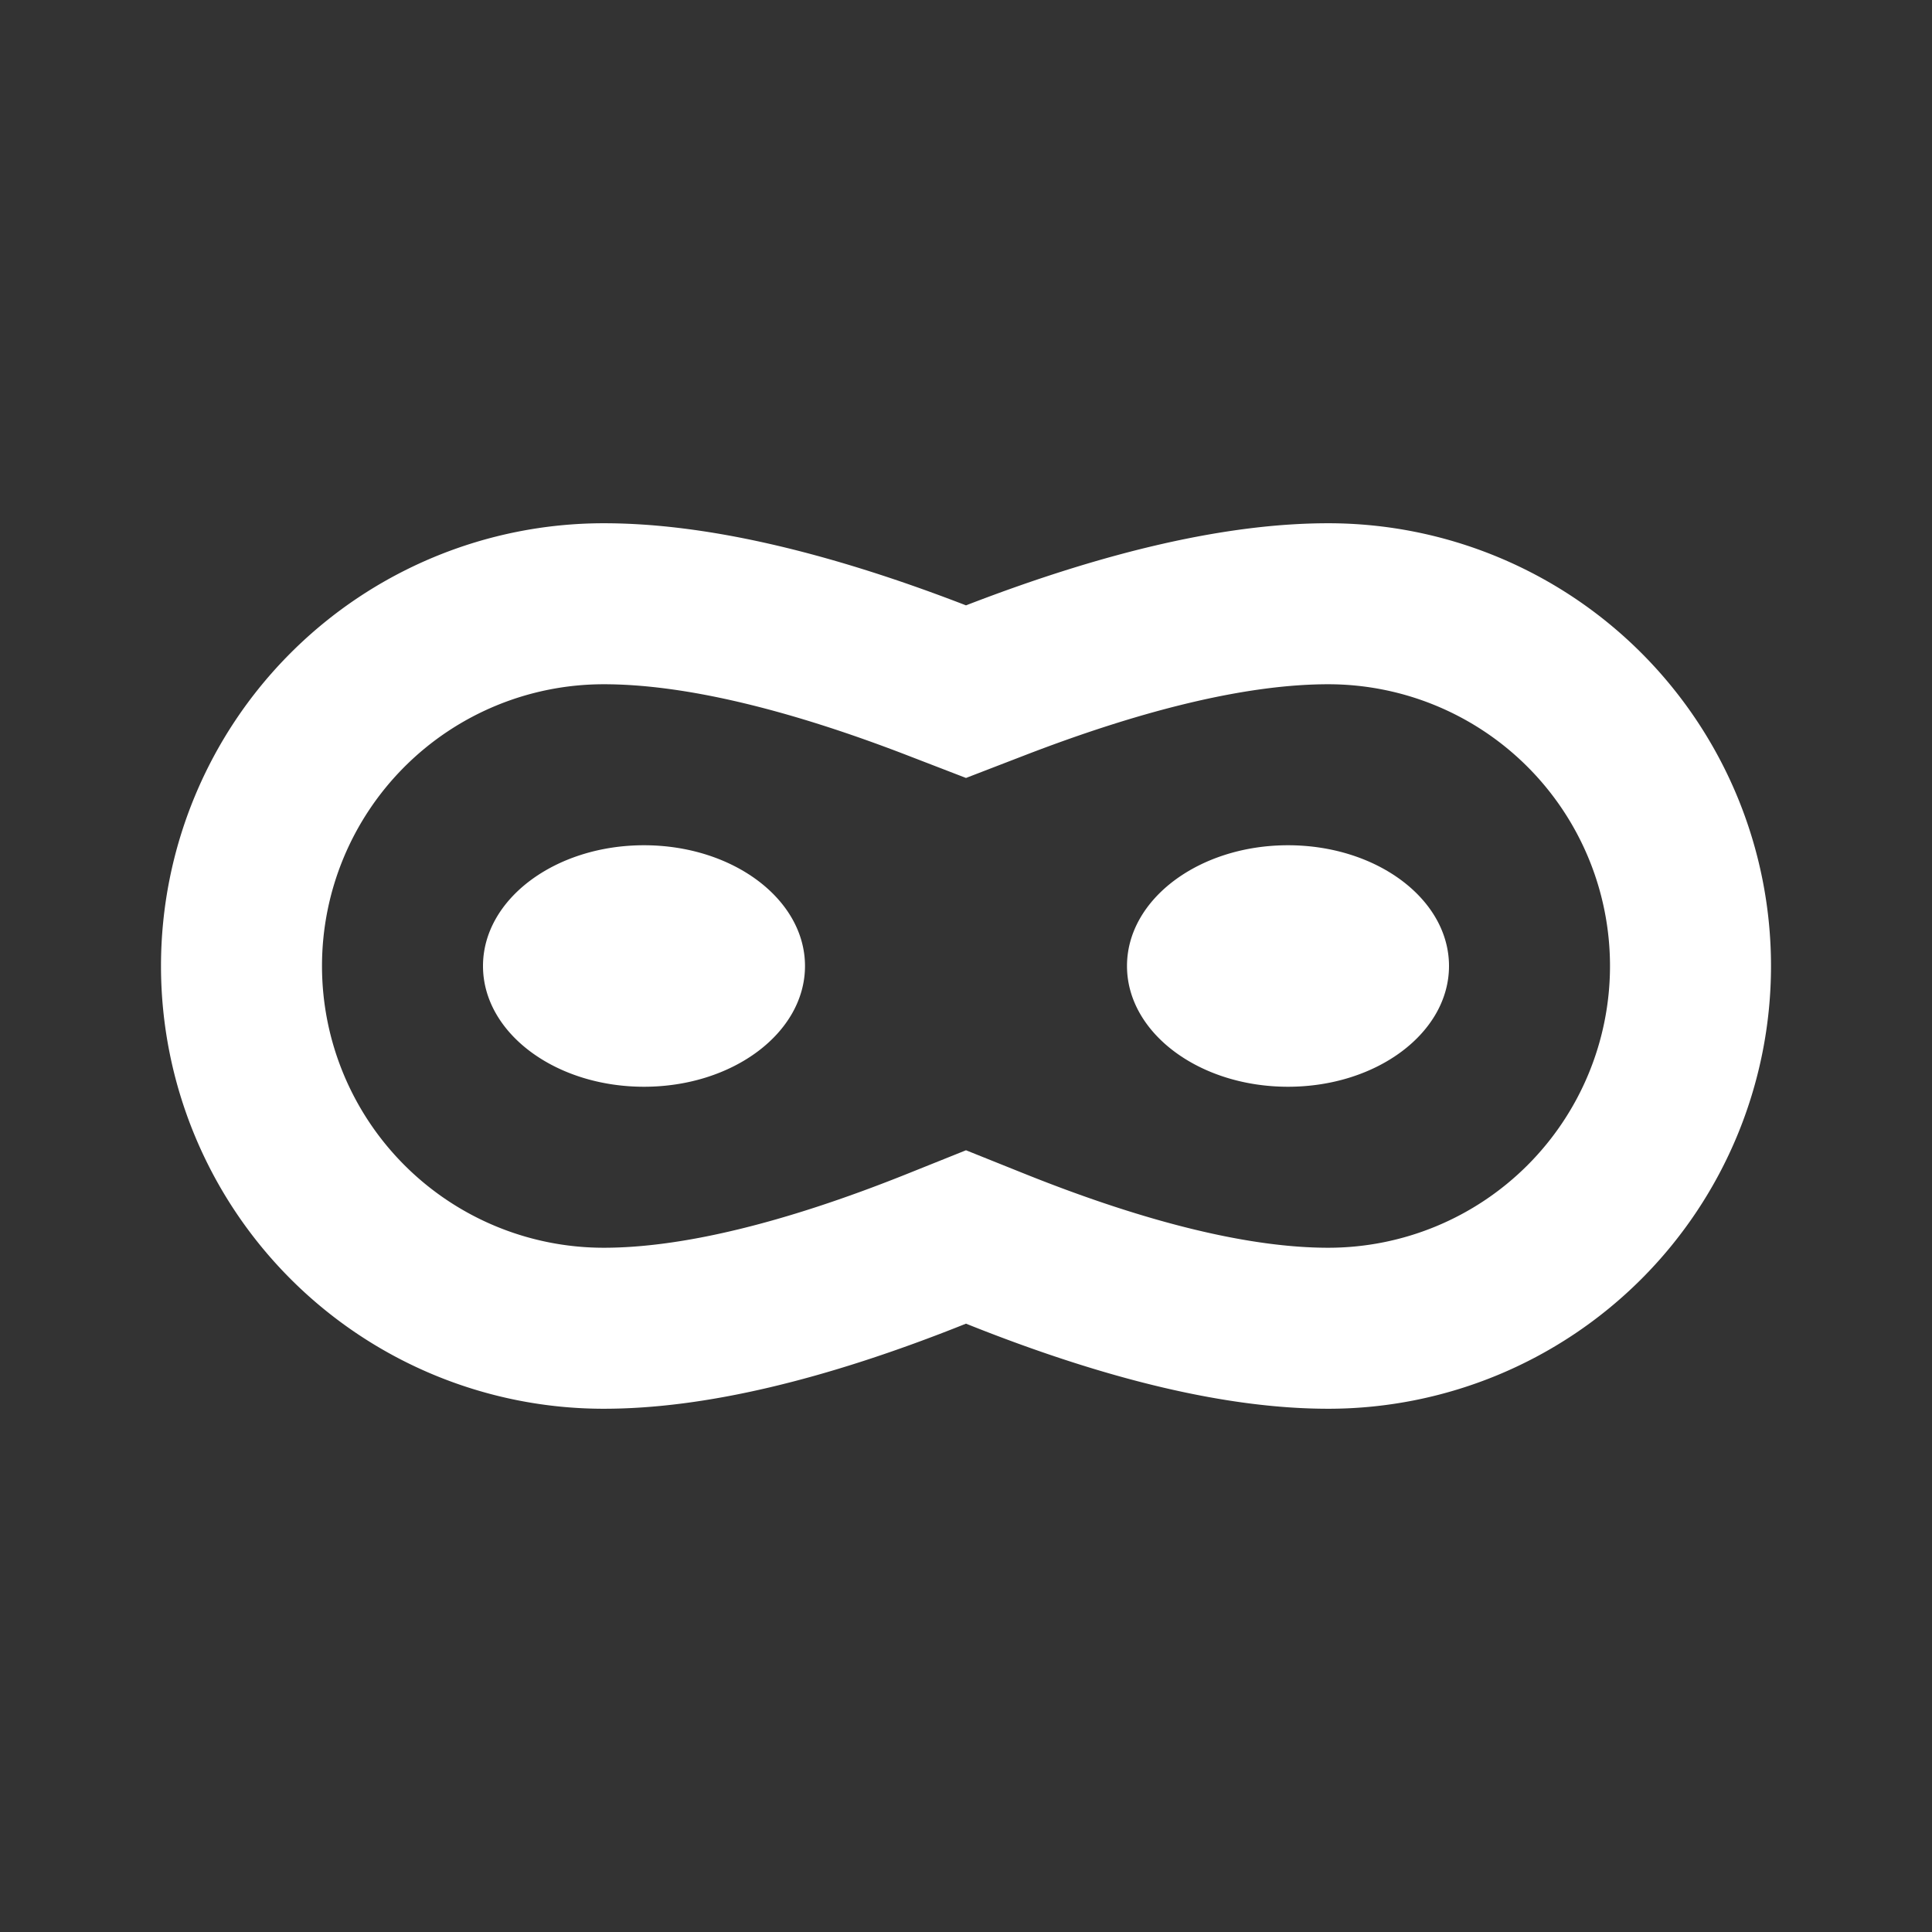 <!DOCTYPE svg PUBLIC "-//W3C//DTD SVG 1.1//EN" "http://www.w3.org/Graphics/SVG/1.1/DTD/svg11.dtd">
<!-- Uploaded to: SVG Repo, www.svgrepo.com, Transformed by: SVG Repo Mixer Tools -->
<svg fill="#ffffff" width="800px" height="800px" viewBox="-2 -6.5 24 24" xmlns="http://www.w3.org/2000/svg" preserveAspectRatio="xMinYMin" class="jam jam-mask">
<rect x="-2" y="-6.5" width="24" height="24" fill="#333333" stroke="none"/>
<g id="SVGRepo_bgCarrier" stroke-width="0"/>
<g id="SVGRepo_tracerCarrier" stroke-linecap="round" stroke-linejoin="round"/>
<g id="SVGRepo_iconCarrier">
<path d="M10 1.02C11.76.34 13.26 0 14.5 0a5.5 5.5 0 0 1 0 11c-1.24 0-2.74-.352-4.5-1.057C8.24 10.648 6.74 11 5.5 11a5.5 5.5 0 0 1 0-11C6.74 0 8.24.34 10 1.02zm.721 1.866L10 3.164l-.721-.278C7.731 2.288 6.463 2 5.5 2a3.5 3.5 0 0 0 0 7c.953 0 2.215-.296 3.757-.913L10 7.789l.743.298C12.285 8.704 13.547 9 14.5 9a3.5 3.5 0 0 0 0-7c-.963 0-2.231.288-3.779.886zM6 7c-1.105 0-2-.672-2-1.5S4.895 4 6 4s2 .672 2 1.5S7.105 7 6 7zm8 0c-1.105 0-2-.672-2-1.5S12.895 4 14 4s2 .672 2 1.5S15.105 7 14 7z"/>
</g>
</svg>